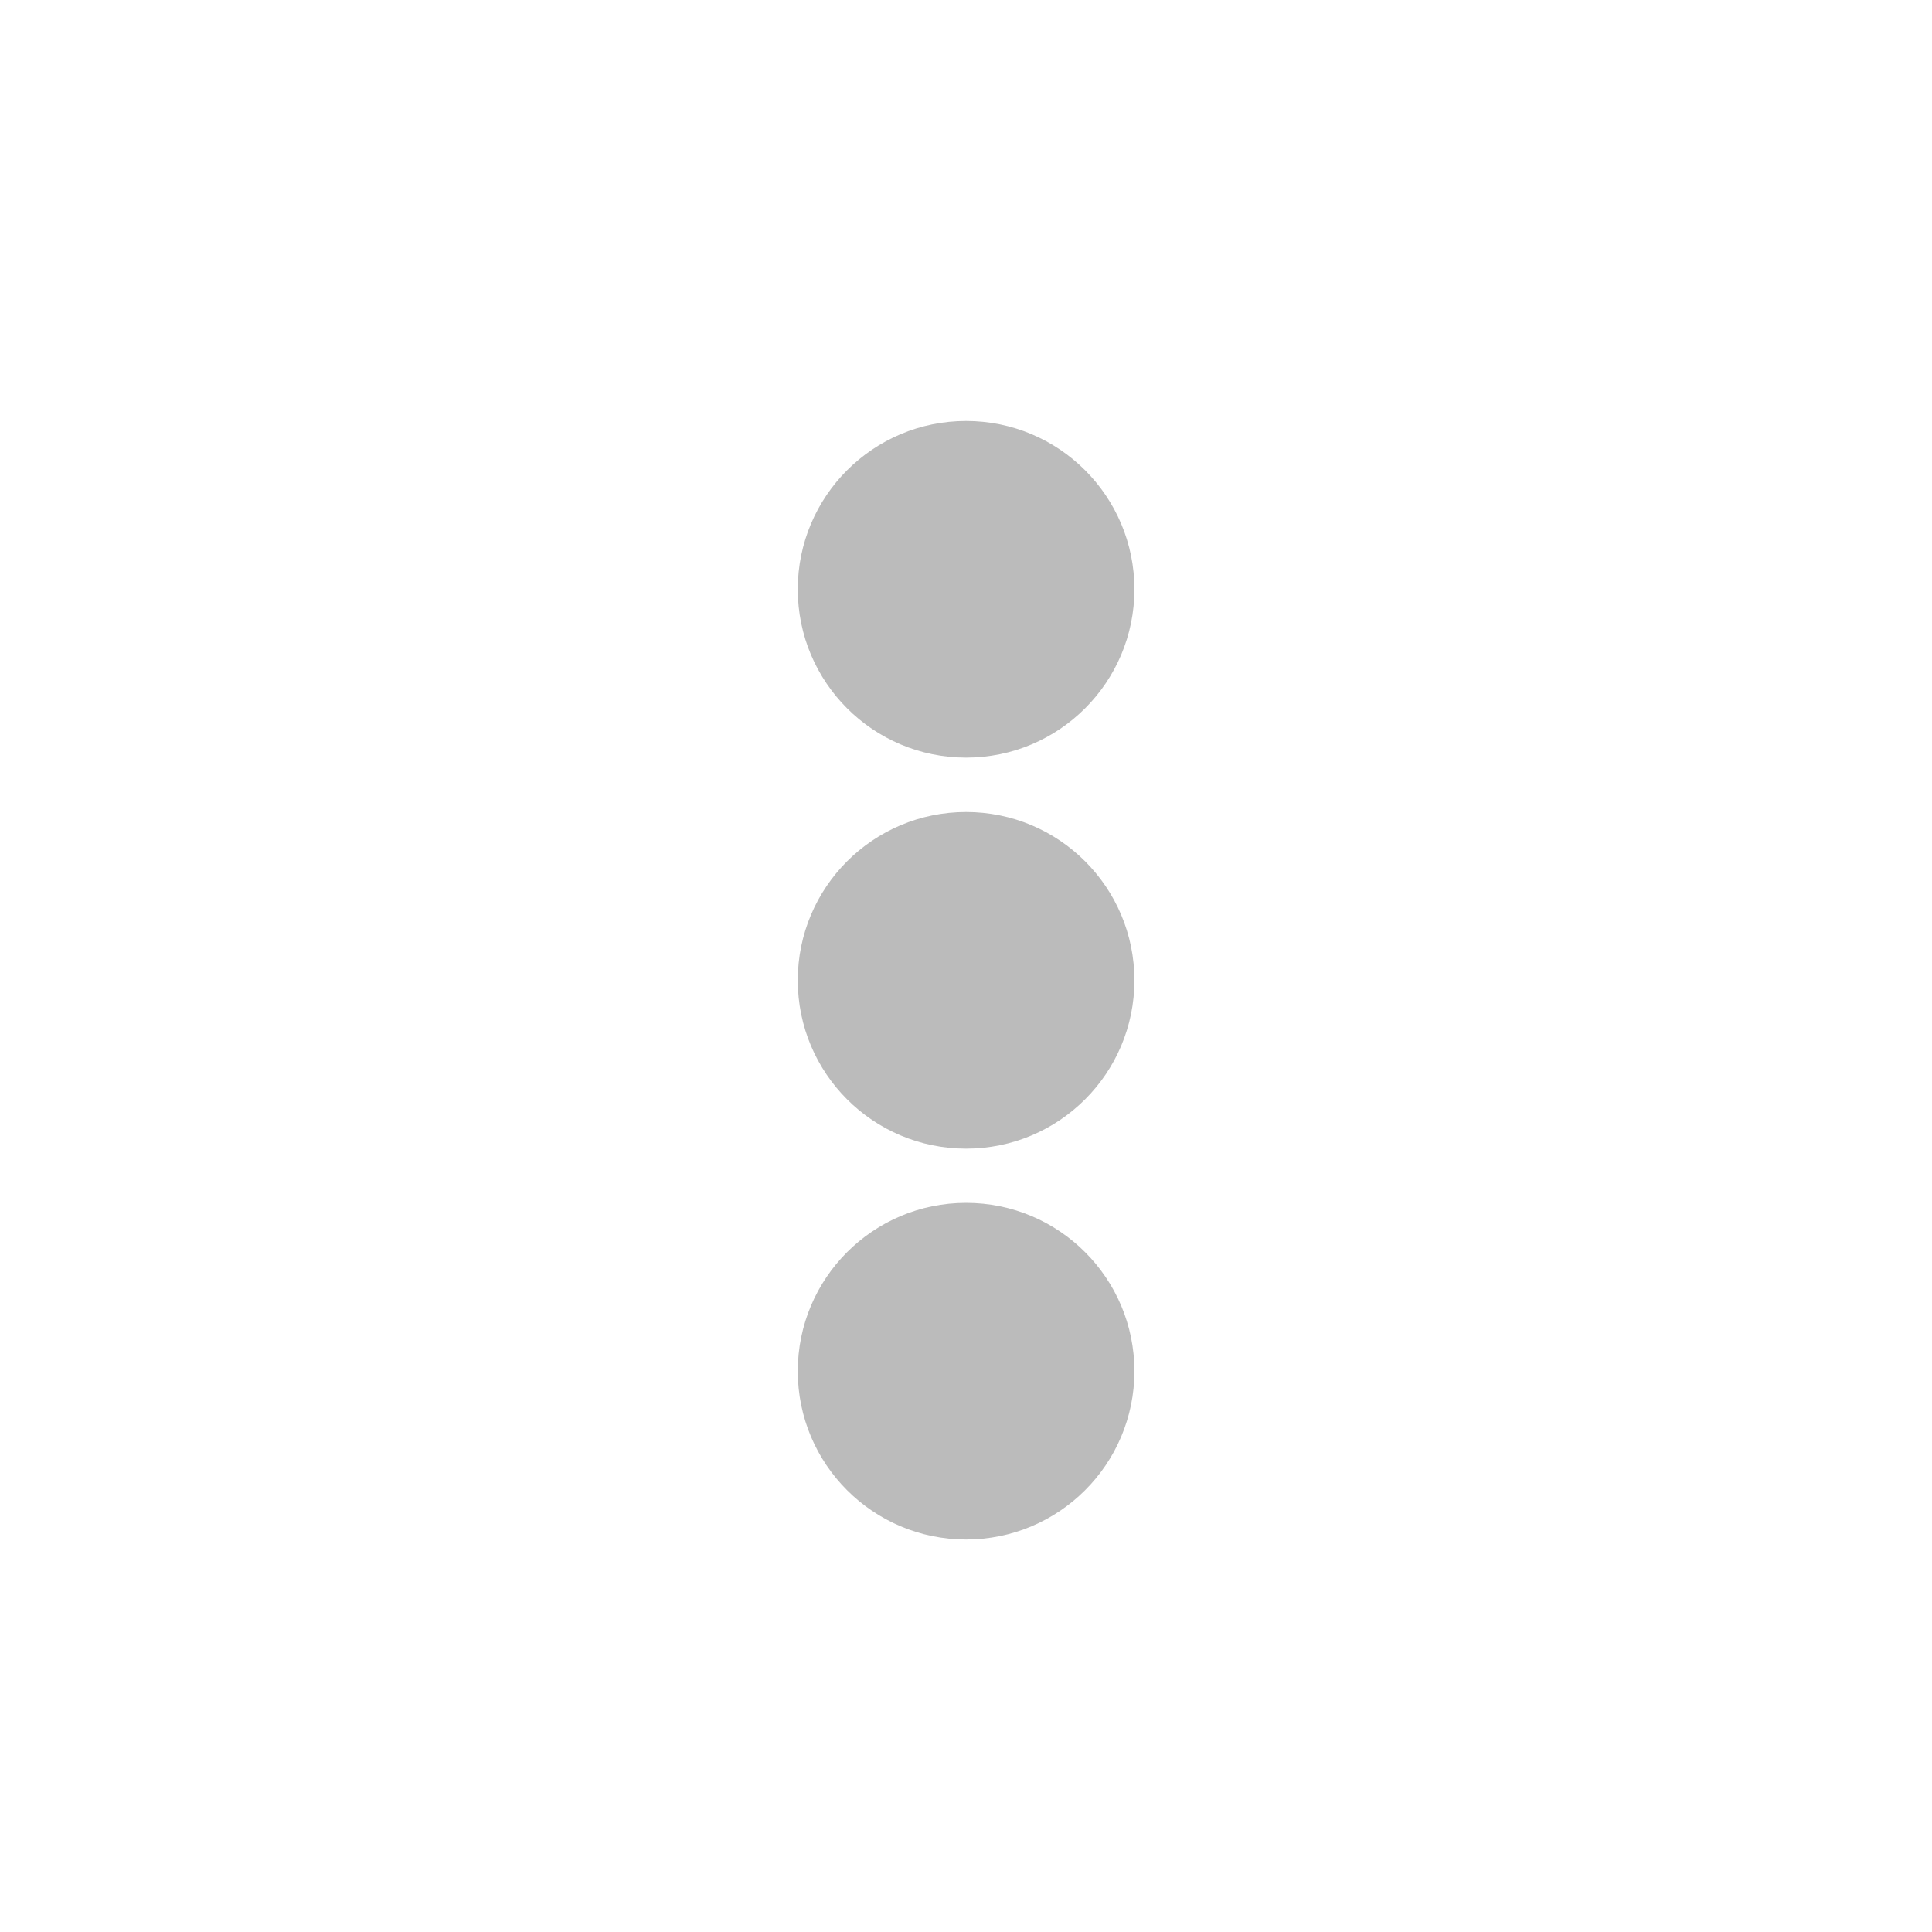 <svg width="40" height="40" version="1.1" viewBox="0 0 10.583 10.583" xmlns="http://www.w3.org/2000/svg">
 <g fill="#bbb" stroke-width="0">
  <circle cx="5.292" cy="3.228" r=".922"/>
  <circle cx="5.292" cy="5.37" r=".922"/>
  <circle cx="5.292" cy="7.511" r=".922"/>
 </g>
</svg>
